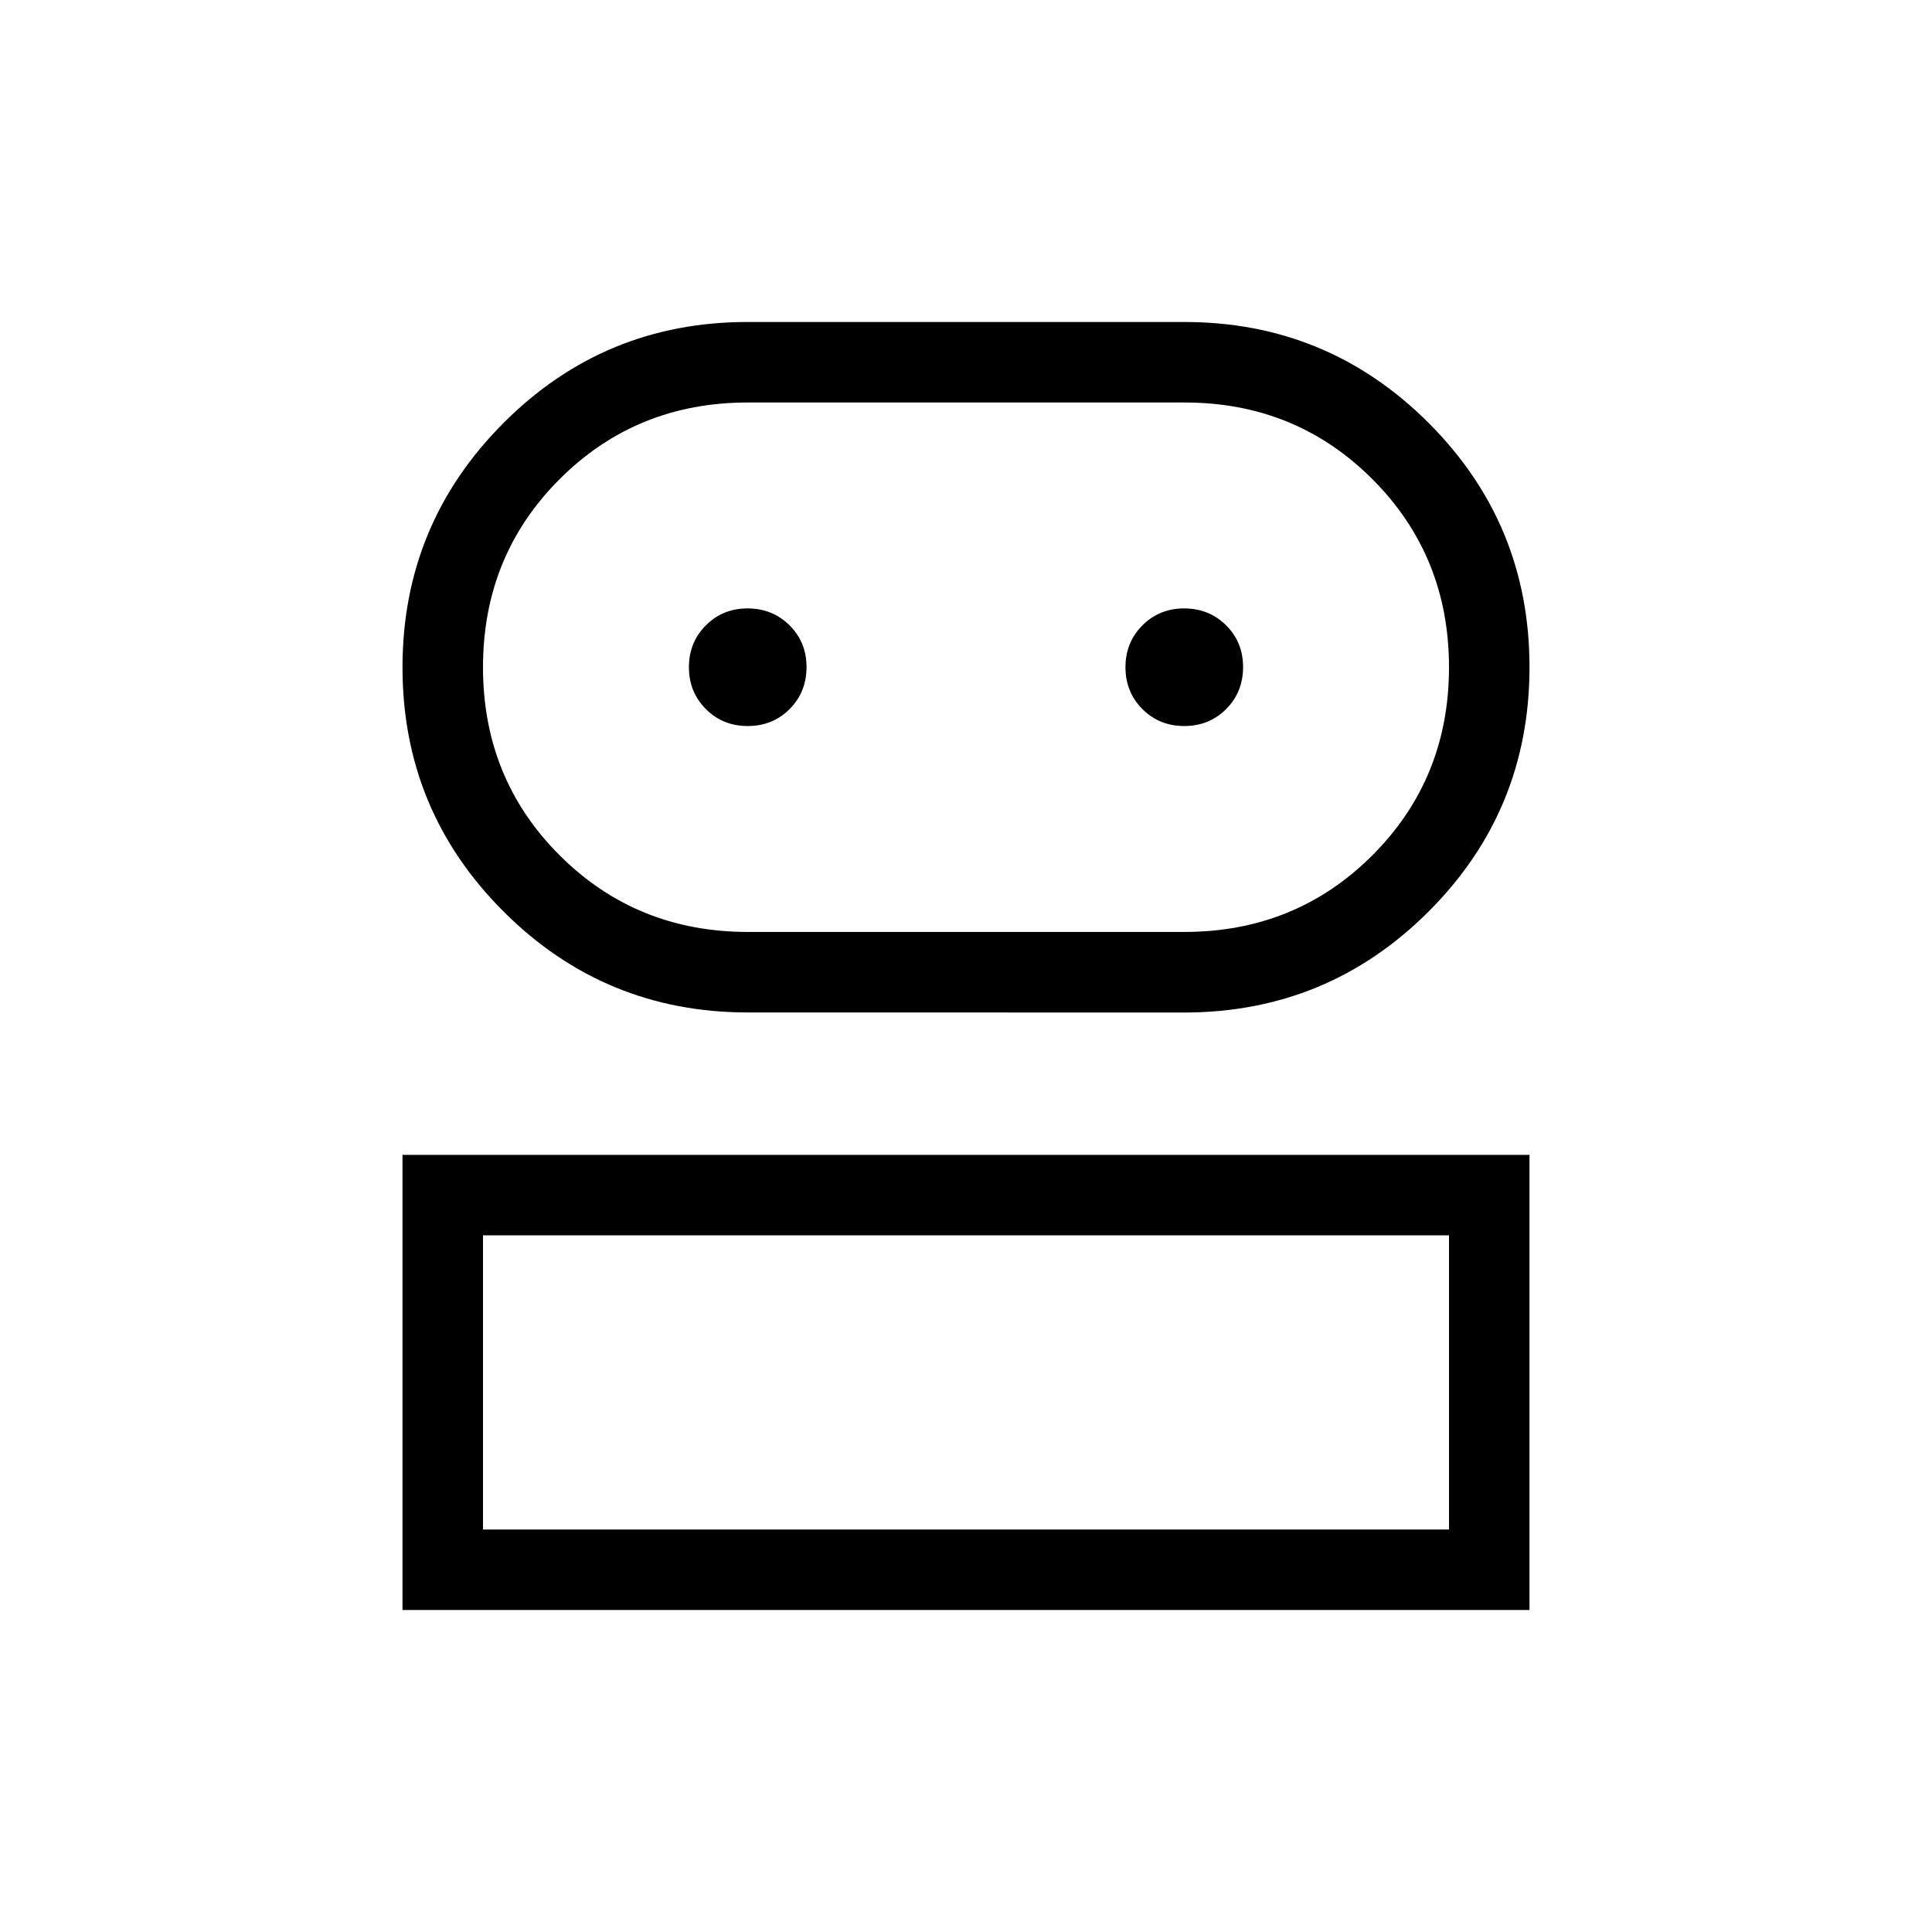 <svg xmlns="http://www.w3.org/2000/svg" xmlns:xlink="http://www.w3.org/1999/xlink" width="24" height="24" viewBox="0 0 24 24"><path fill="currentColor" d="M5 20v-5.654h14V20zm4.289-7.423q-1.78 0-3.035-1.255Q5 10.068 5 8.29t1.254-3.035T9.29 4h5.423q1.78 0 3.034 1.254T19 8.29t-1.254 3.034t-3.034 1.254zM6 19h12v-3.654H6zm3.289-7.423h5.422q1.385 0 2.337-.952T18 8.289t-.952-2.337T14.712 5H9.289q-1.385 0-2.337.952T6 8.289t.952 2.336t2.337.952m-.001-2.558q.31 0 .52-.21t.211-.52t-.21-.52t-.52-.211t-.52.21t-.211.52t.21.52t.52.211m5.423 0q.31 0 .52-.21t.211-.52t-.21-.52t-.52-.211t-.52.21t-.211.52t.21.52t.52.211M12 8.29"/></svg>